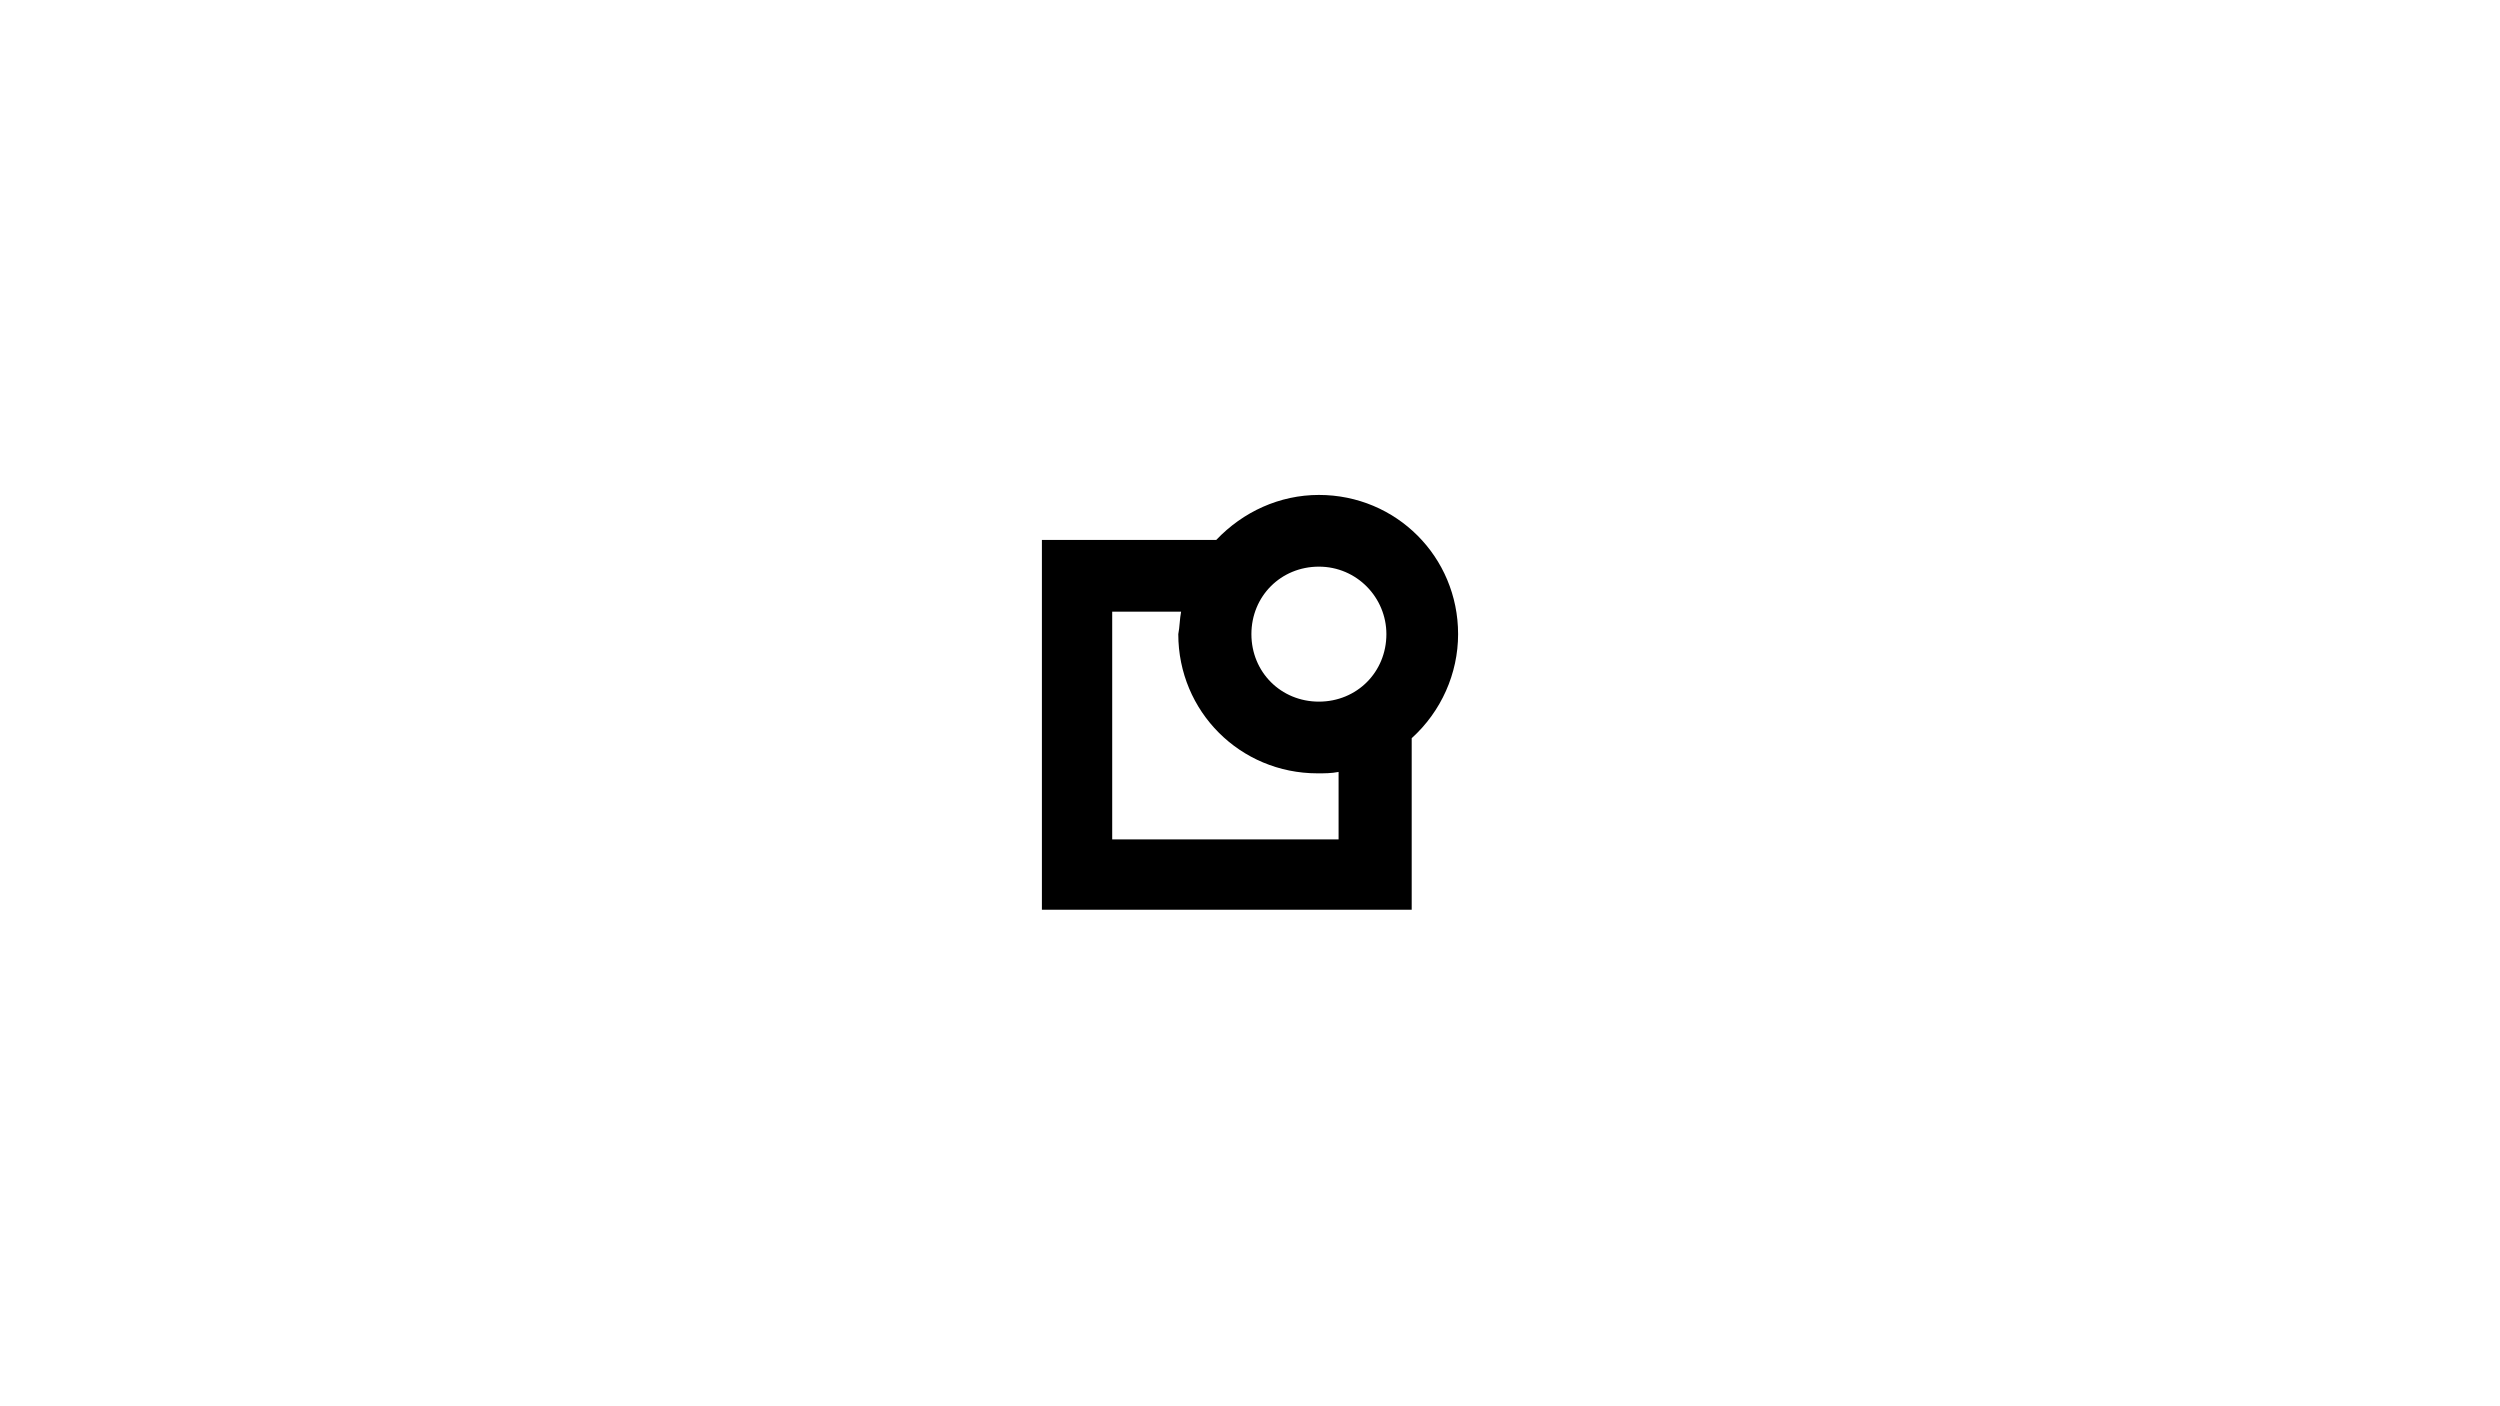 <?xml version="1.0" encoding="utf-8"?>
<!-- Generator: Adobe Illustrator 23.0.0, SVG Export Plug-In . SVG Version: 6.00 Build 0)  -->
<svg version="1.1" id="logoipsum" xmlns="http://www.w3.org/2000/svg" xmlns:xlink="http://www.w3.org/1999/xlink" x="0px" y="0px"
	 viewBox="0 0 177.8 100" style="enable-background:new 0 0 177.8 100;" xml:space="preserve">
<title>logoipsum-4</title>
<path d="M103.7,45.1c0-5.5-4.4-9.9-9.9-9.9c-2.8,0-5.4,1.2-7.3,3.2H74.1v26.3h26.3V52.5C102.5,50.6,103.7,47.9,103.7,45.1z
	 M98.6,45.1c0,2.7-2.1,4.8-4.8,4.8c-2.7,0-4.8-2.1-4.8-4.8c0-2.7,2.1-4.8,4.8-4.8c0,0,0,0,0,0C96.5,40.3,98.6,42.5,98.6,45.1z
	 M95.3,59.7H79.1V43.5h4.9c-0.1,0.5-0.1,1.1-0.2,1.6c0,5.5,4.4,9.9,9.9,9.9c0.5,0,1,0,1.5-0.1V59.7z"/>
</svg>
